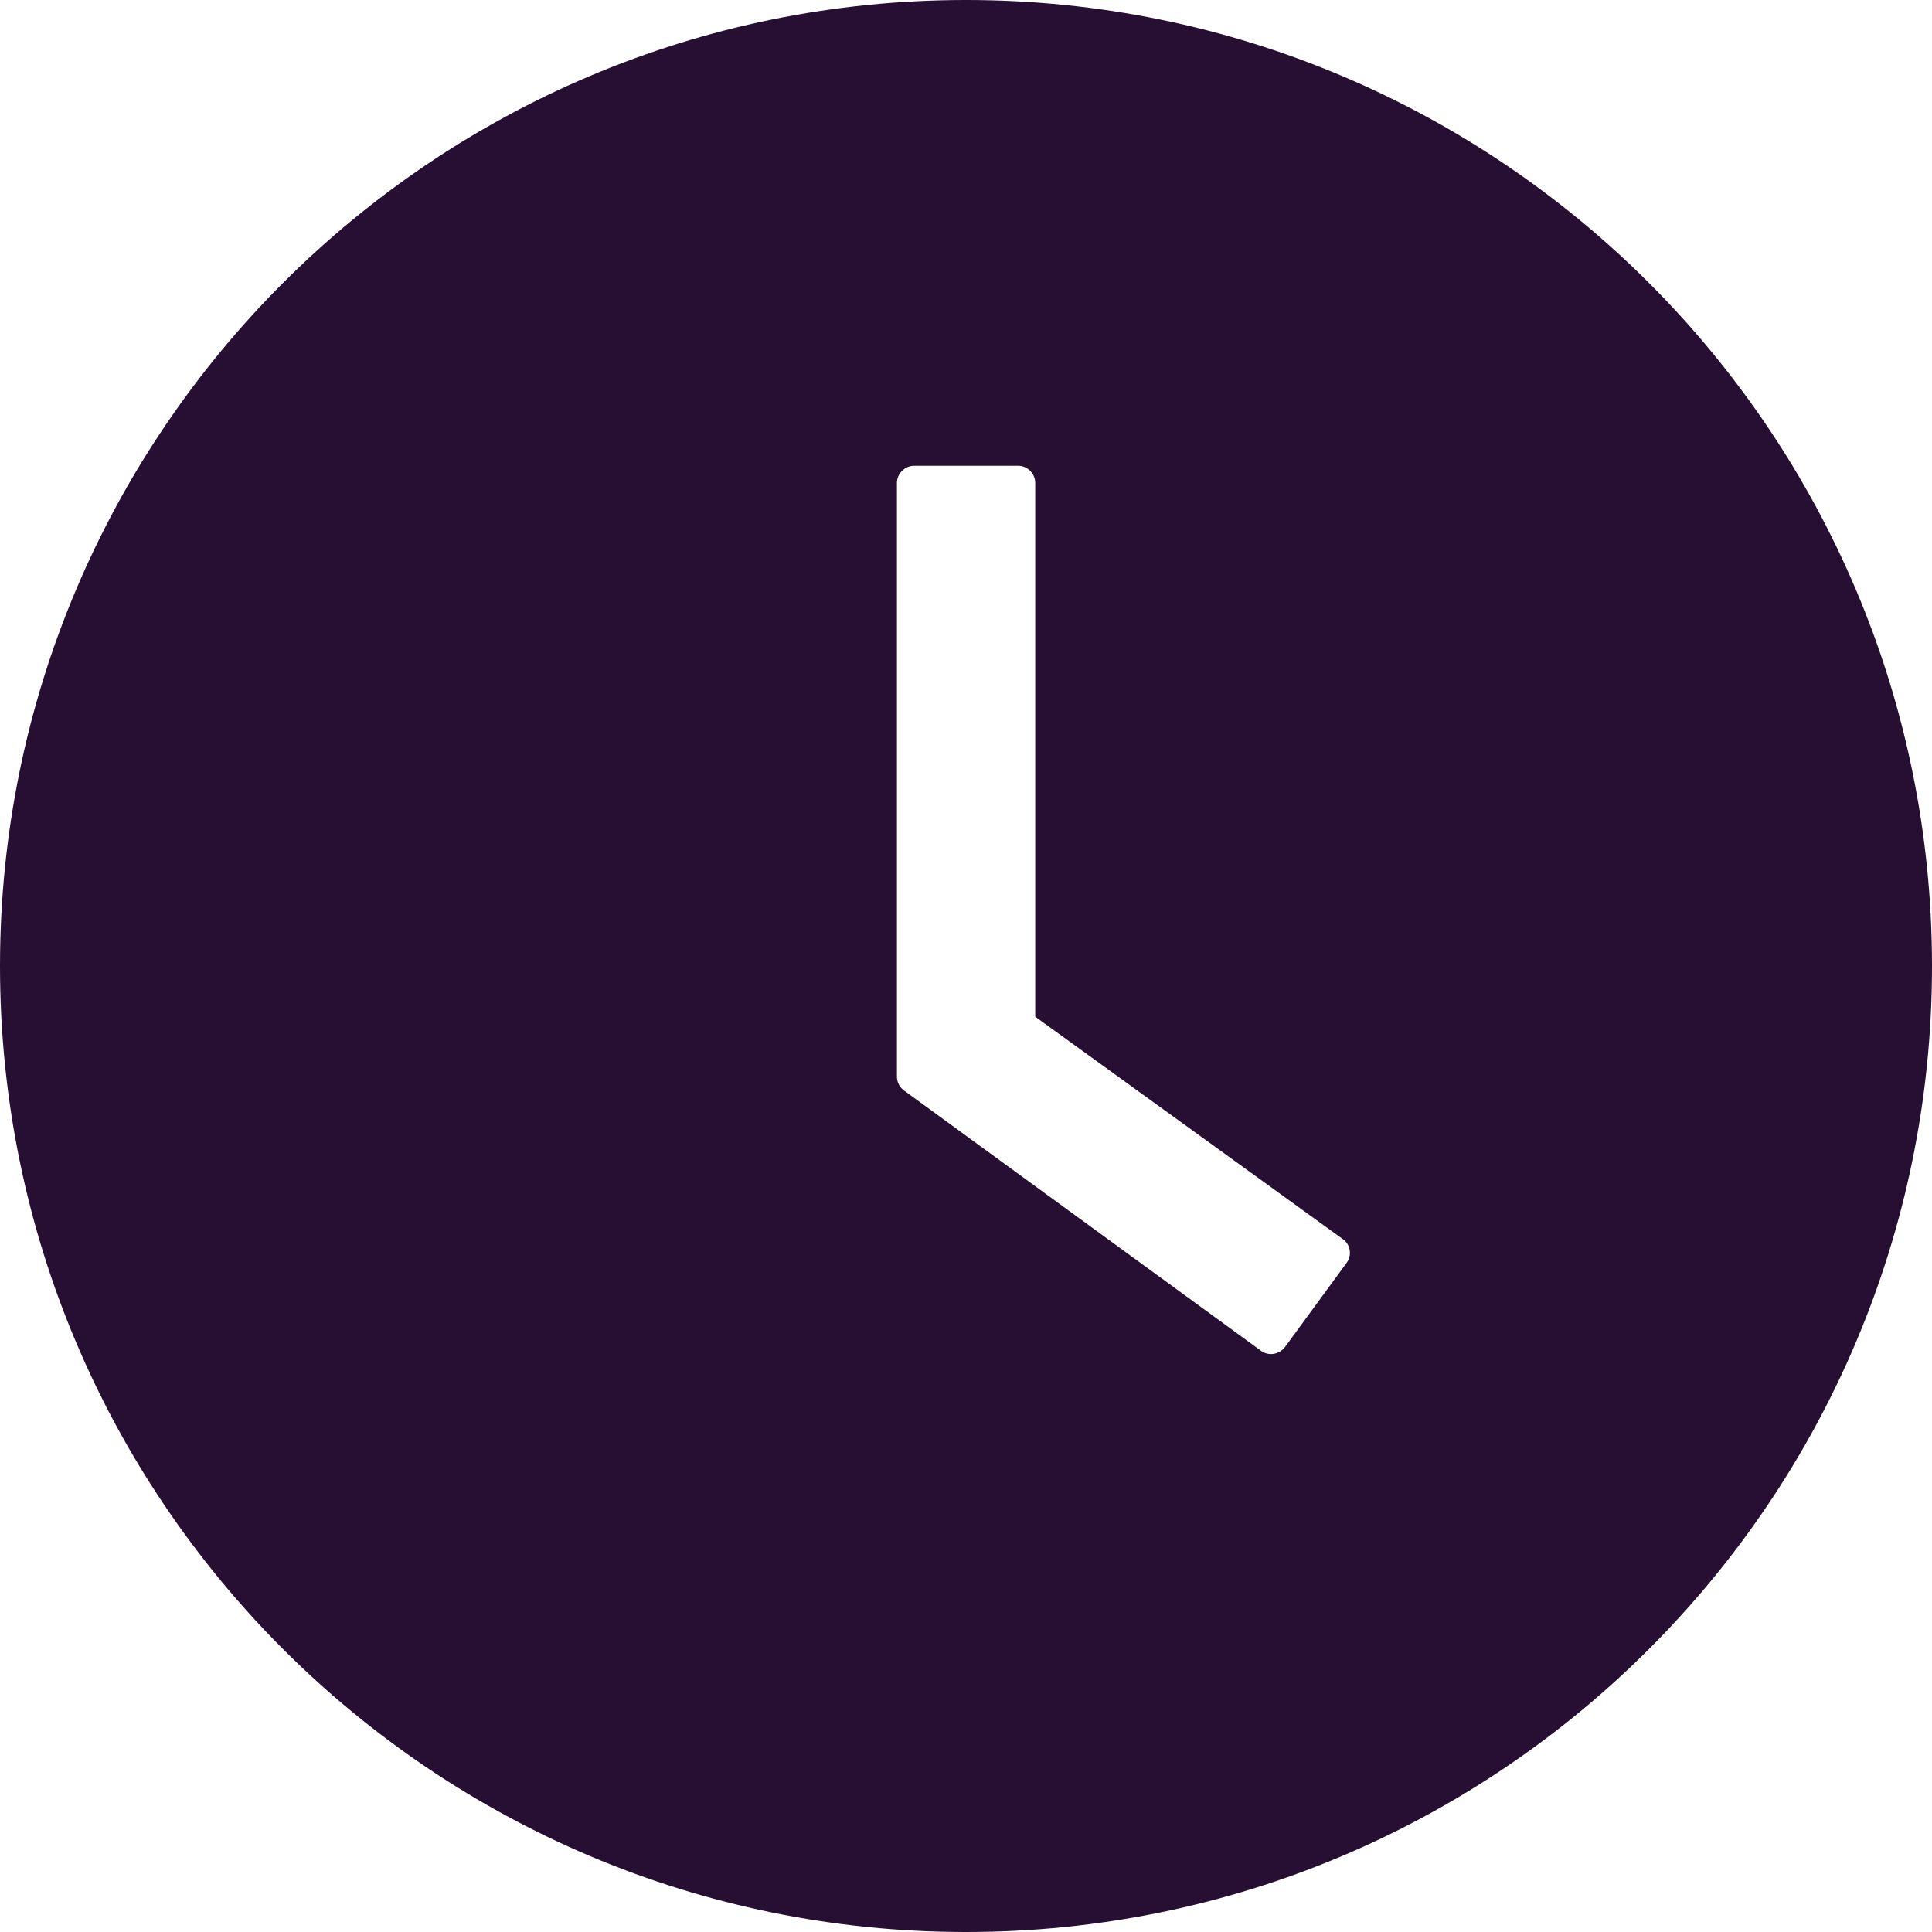 <svg width="12" height="12" viewBox="0 0 12 12" fill="none" xmlns="http://www.w3.org/2000/svg">
<path d="M6 0C2.687 0 0 2.687 0 6C0 9.313 2.687 12 6 12C9.313 12 12 9.313 12 6C12 2.687 9.313 0 6 0ZM8.364 7.844L7.981 8.367C7.972 8.378 7.962 8.388 7.95 8.395C7.938 8.402 7.924 8.407 7.911 8.409C7.897 8.411 7.882 8.411 7.869 8.407C7.855 8.404 7.842 8.398 7.831 8.389L5.616 6.774C5.602 6.764 5.591 6.751 5.583 6.736C5.575 6.721 5.571 6.704 5.571 6.687V3C5.571 2.941 5.62 2.893 5.679 2.893H6.323C6.382 2.893 6.43 2.941 6.43 3V6.315L8.34 7.696C8.388 7.729 8.399 7.796 8.364 7.844Z" fill="#270F33"/>
</svg>
